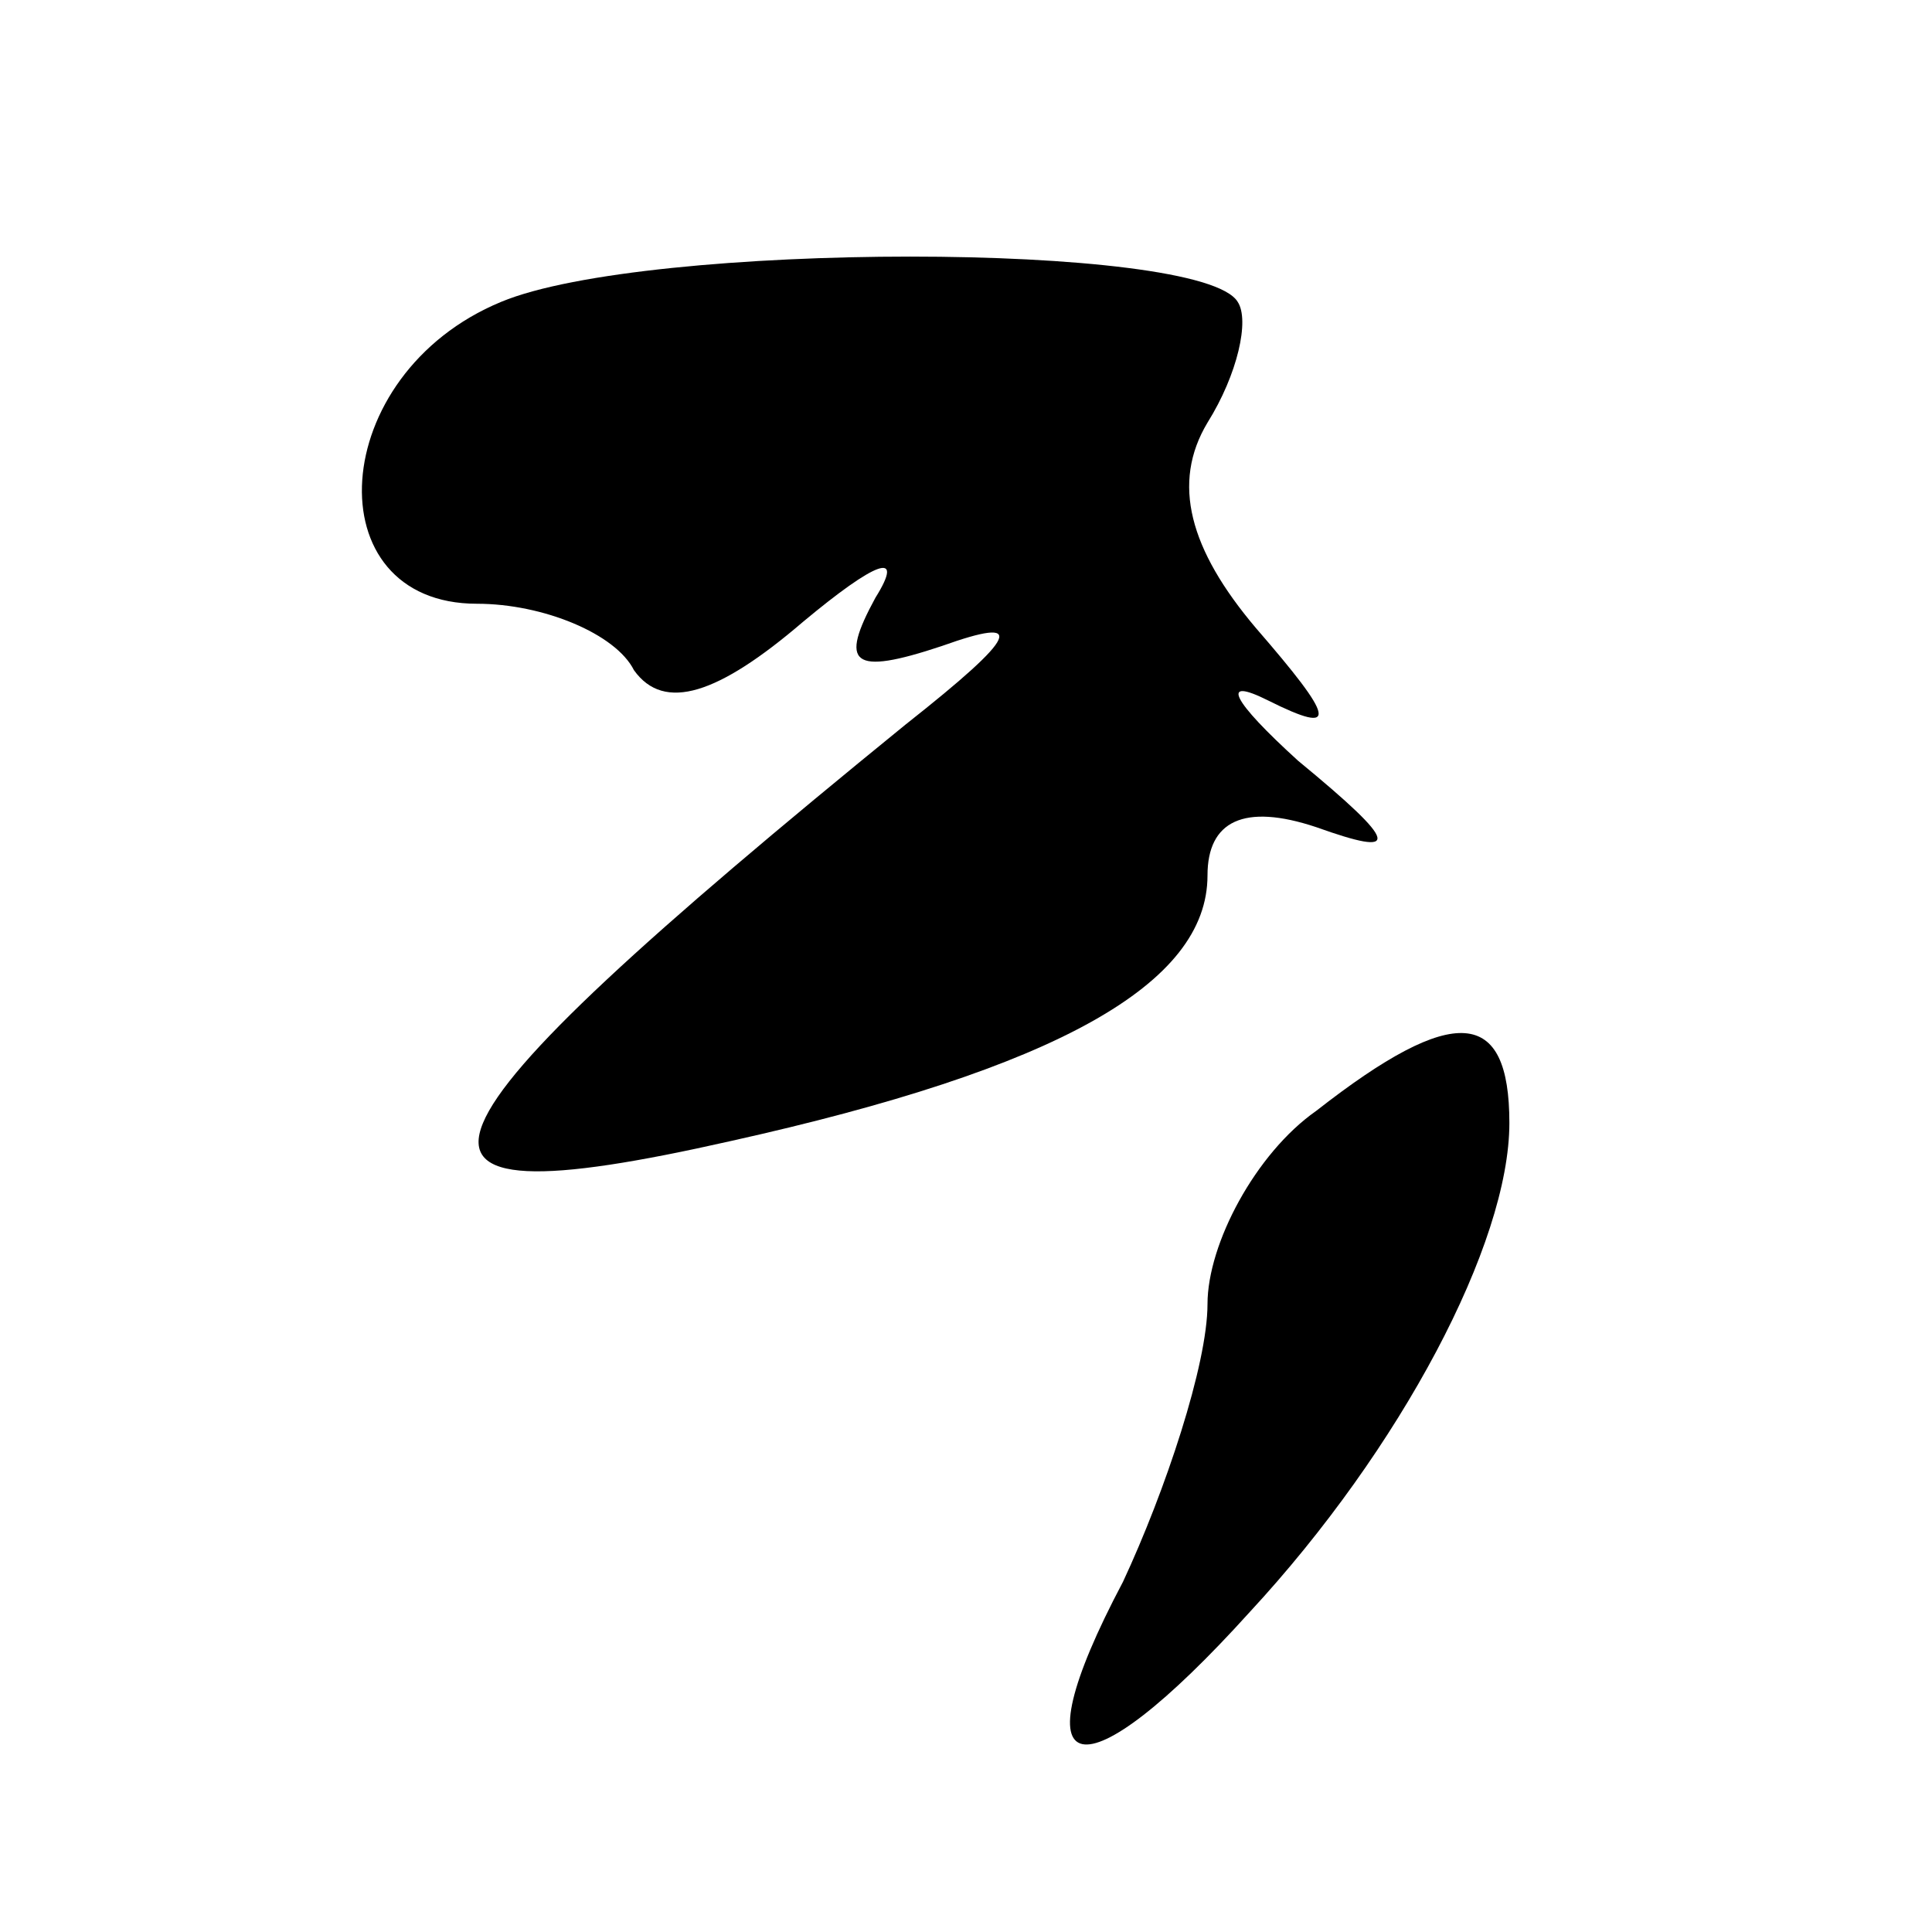 <?xml version="1.0" standalone="no"?>
<!DOCTYPE svg PUBLIC "-//W3C//DTD SVG 20010904//EN"
 "http://www.w3.org/TR/2001/REC-SVG-20010904/DTD/svg10.dtd">
<svg version="1.0" xmlns="http://www.w3.org/2000/svg"
 width="32pt" height="32pt" viewBox="0 0 32 32"
 preserveAspectRatio="xMidYMid meet">
<g transform="translate(0,32) scale(0.1,-0.1)"
fill="#000000" stroke="none">
<path fill="#000000" stroke="none" d="M83 270 c-29 -12 -31 -50 -4 -50 11 0
23 -5 26 -11 5 -7 14 -4 28 8 12 10 17 12 12 4 -6 -11 -4 -13 11 -8 14 5 13 2
-6 -13 -86 -70 -91 -83 -29 -69 54 12 79 26 79 44 0 9 6 12 18 8 14 -5 14 -3
-3 11 -11 10 -13 14 -5 10 12 -6 11 -3 -2 12 -11 13 -14 24 -8 34 5 8 7 17 5
20 -6 10 -98 10 -122 0z"/>
<path fill="#000000" stroke="none" d="M218 136 c-10 -7 -18 -22 -18 -32 0
-10 -7 -31 -14 -46 -18 -34 -7 -36 21 -5 25 27 43 61 43 81 0 19 -9 20 -32 2z"/>
</g>
</svg>
